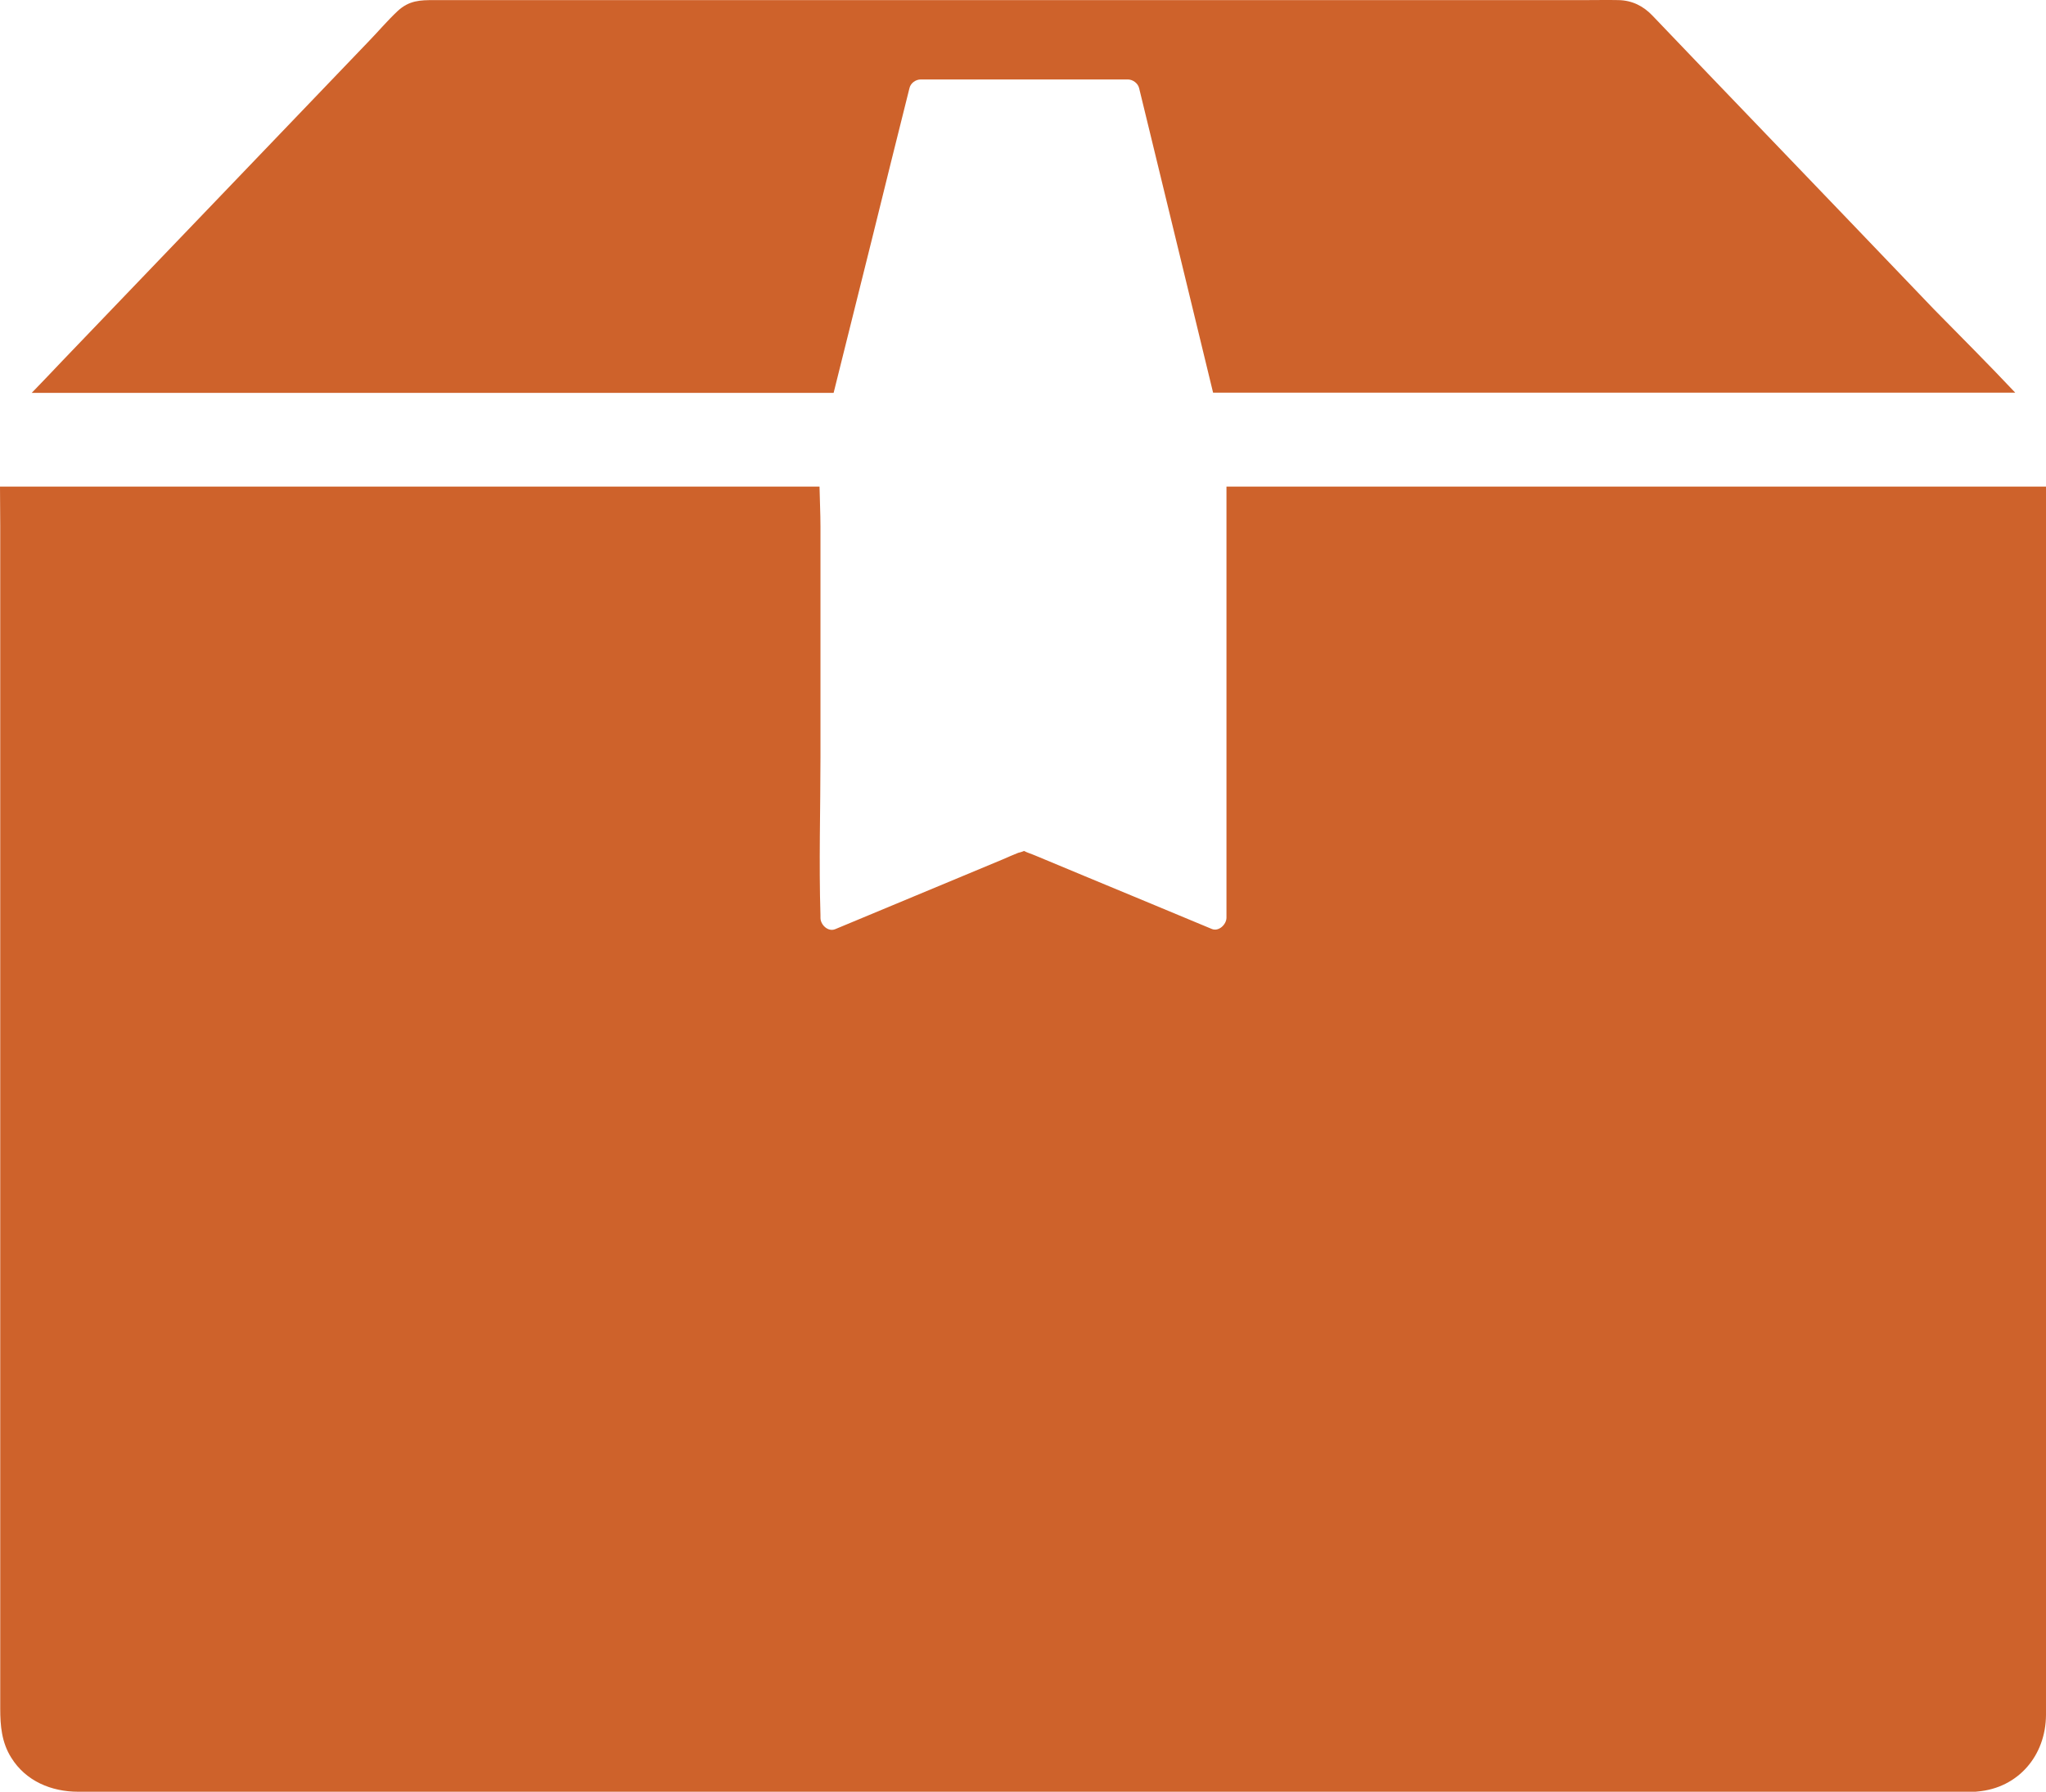 <?xml version="1.0" encoding="UTF-8" standalone="no"?>
<svg
   version="1.1"
   x="0px"
   y="0px"
   viewBox="0 0 871.3 763.144"
   xml:space="preserve"
   id="svg10"
   sodipodi:docname="noun-package-3235397.svg"
   width="871.3"
   height="763.144"
   fill="#CE622B"
   inkscape:version="1.2.2 (b0a8486541, 2022-12-01)"
   xmlns:inkscape="http://www.inkscape.org/namespaces/inkscape"
   xmlns:sodipodi="http://sodipodi.sourceforge.net/DTD/sodipodi-0.dtd"
   xmlns="http://www.w3.org/2000/svg"
   xmlns:svg="http://www.w3.org/2000/svg"><defs
     id="defs14" /><sodipodi:namedview
     id="namedview12"
     pagecolor="#ffffff"
     bordercolor="#000000"
     borderopacity="0.25"
     inkscape:showpageshadow="2"
     inkscape:pageopacity="0.0"
     inkscape:pagecheckerboard="0"
     inkscape:deskcolor="#d1d1d1"
     showgrid="false"
     inkscape:zoom="0.68046875"
     inkscape:cx="480.55109"
     inkscape:cy="362.98507"
     inkscape:window-width="1876"
     inkscape:window-height="969"
     inkscape:window-x="0"
     inkscape:window-y="0"
     inkscape:window-maximized="1"
     inkscape:current-layer="svg10" /><path
     d="m 871.3,716.844 v -509.6 h -349 v 183.6 c 0,2.9 -3.3,6.1 -6.3,4.8 -11.1,-4.6 -22.3,-9.3 -33.4,-13.9 -13.9,-5.8 -27.8,-11.5 -41.6,-17.3 -1.6,-0.7 -3.4,-1.2 -4.9,-2 -0.9,0.4 -2.1,0.7 -2.5,0.8 -2.2,0.9 -4.4,1.8 -6.6,2.8 -23.8,9.9 -47.5,19.8 -71.3,29.7 -3.1,1.3 -6.3,-1.9 -6.3,-4.8 0,-0.4 0,-0.7 0,-1.1 -0.7,-22.4 0,-44.9 0,-67.3 v -98.3 c 0,-5.5 -0.3,-11.3 -0.4,-17 H 0 c 0,5.6 0.1,11.1 0.1,16.7 v 503.8 c 0,7.3 0.6,14.4 4.7,20.9 6.2,10 17.1,14.5 28.5,14.5 h 806.3 c 0.3,0 0.6,0 1,0 0.5,0 1.1,0 1.6,-0.1 v 0 c 17.3,-1.5 29,-15.3 29.1,-32.6 0,-4.6 0,-9.1 0,-13.6 z"
     id="path2" /><path
     d="M 858.2,167.244 H 516.6 c -9,-37 -17.9,-73.9 -26.9,-110.8 -1.5,-6.3 -3.1,-12.6 -4.6,-18.9 -0.5,-2.1 -2.7,-3.7 -4.8,-3.7 h -88.2 c -2.1,0 -4.3,1.5 -4.8,3.7 -5.3,21.2 -10.6,42.4 -15.8,63.6 -5.5,22.1 -11,44.1 -16.5,66.2 H 26.5 c -4.3,0 -8.6,0 -13,0 4.4,-4.6 8.8,-9.1 13.1,-13.7 22.6,-23.5 45.1,-47.1 67.7,-70.6 20.8,-21.7 41.5,-43.3 62.3,-65 4.3,-4.4 8.3,-9.2 12.8,-13.4 4.9,-4.5 9.6,-4.6 15.4,-4.6 h 490.5 c 4.6,0 9.3,-0.1 13.9,0 5.8,0.1 10.6,2.5 14.5,6.6 16,16.8 32.1,33.5 48.2,50.3 23.9,24.9 47.8,49.8 71.6,74.7 11.5,11.7 23.3,23.5 34.7,35.6 z"
     id="path4" /></svg>
